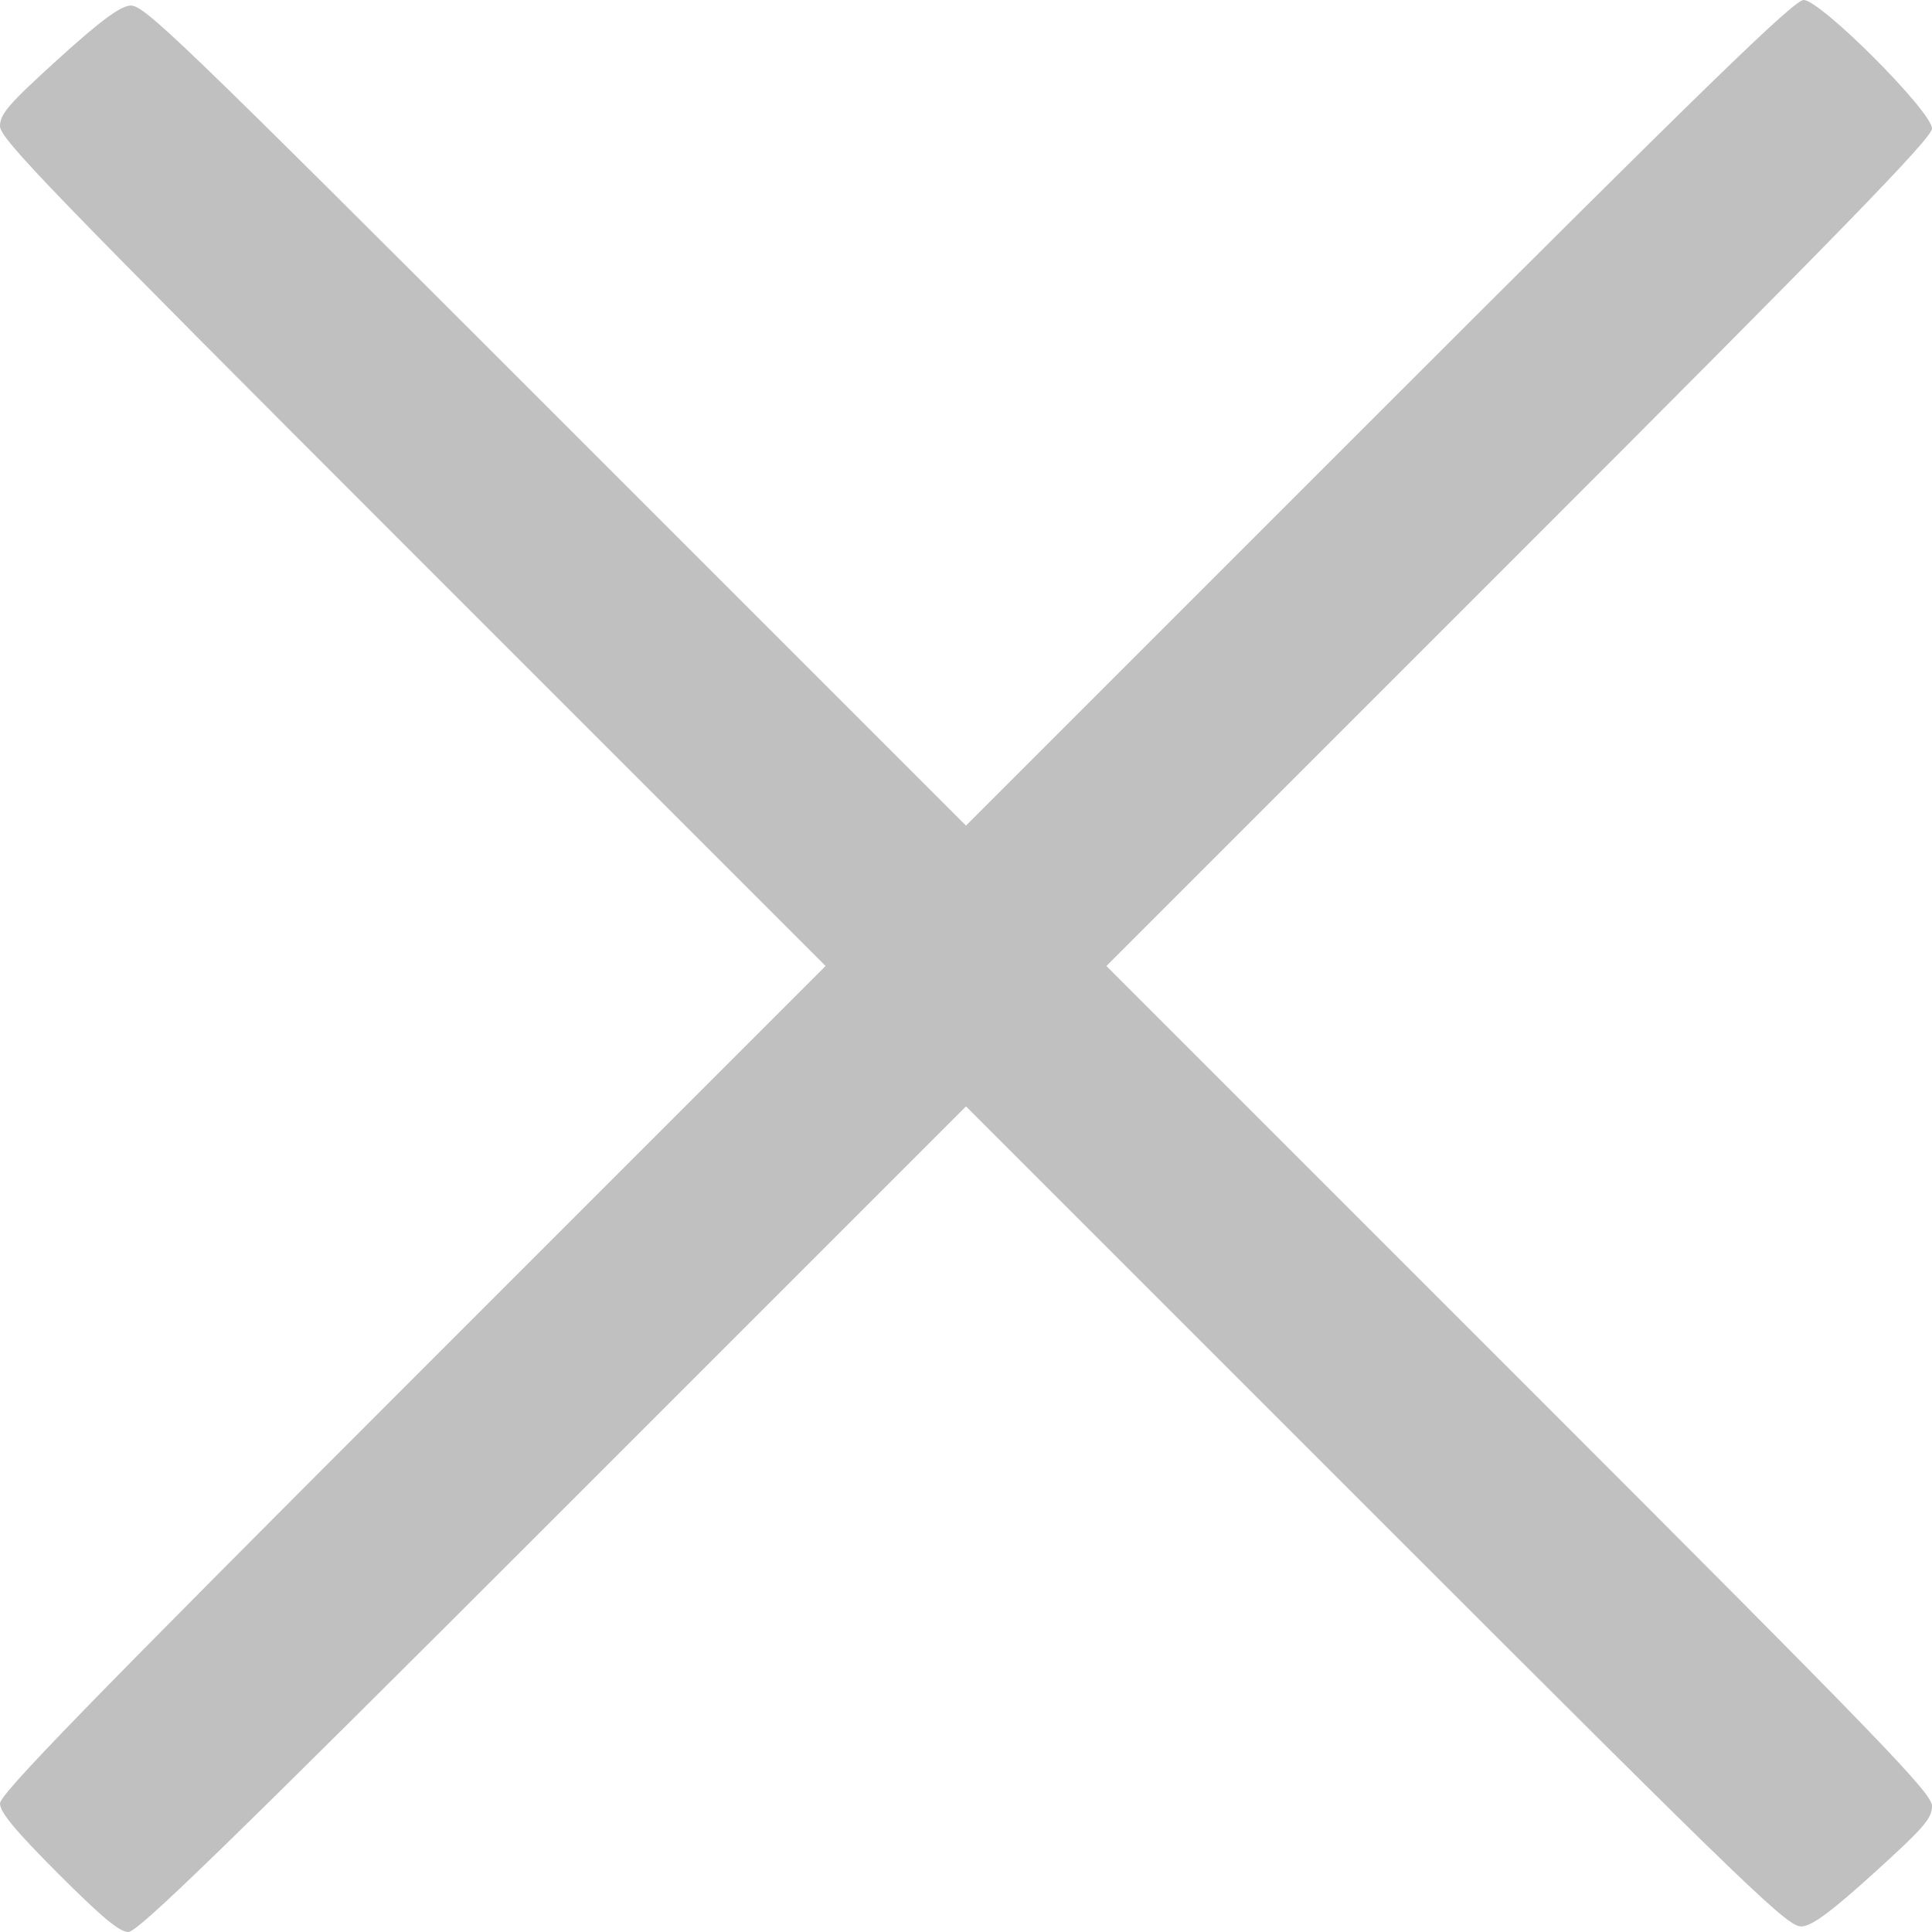 <?xml version="1.0" encoding="UTF-8"?>
<svg width="18px" height="18px" viewBox="0 0 18 18" version="1.1" xmlns="http://www.w3.org/2000/svg" xmlns:xlink="http://www.w3.org/1999/xlink">
    <!-- Generator: Sketch 43.1 (39012) - http://www.bohemiancoding.com/sketch -->
    <title>gg_icon_gb1</title>
    <desc>Created with Sketch.</desc>
    <defs></defs>
    <g id="index" stroke="none" stroke-width="1" fill="none" fill-rule="evenodd">
        <g id="新首页（最新公告)-" transform="translate(-1107, -261)" fill-rule="nonzero" fill="#C0C0C0">
            <g id="Group-22" transform="translate(195, 247)">
                <path d="M912.542,31.456 C912.14,31.053 912,30.884 912,30.802 C912,30.715 912.812,29.88 915.846,26.846 L919.692,23 L915.846,19.154 C912.453,15.76 912,15.292 912,15.175 C912.001,15.061 912.08,14.97 912.538,14.554 C912.933,14.196 913.112,14.063 913.211,14.052 C913.336,14.039 913.611,14.303 917.173,17.865 L921,21.692 L924.846,17.846 C927.904,14.788 928.715,14 928.804,14 C928.962,14 930,15.039 930,15.198 C930,15.284 929.188,16.12 926.154,19.154 L922.308,23 L926.154,26.846 C929.559,30.251 930,30.708 930,30.826 C930,30.942 929.924,31.029 929.463,31.447 C929.067,31.806 928.891,31.937 928.791,31.948 C928.664,31.961 928.401,31.709 924.827,28.135 L921,24.308 L917.154,28.154 C914.096,31.212 913.285,32 913.196,32 C913.113,32 912.949,31.863 912.542,31.456 L912.542,31.456 Z" id="gg_icon_gb1"></path>
            </g>
        </g>
    </g>
</svg>